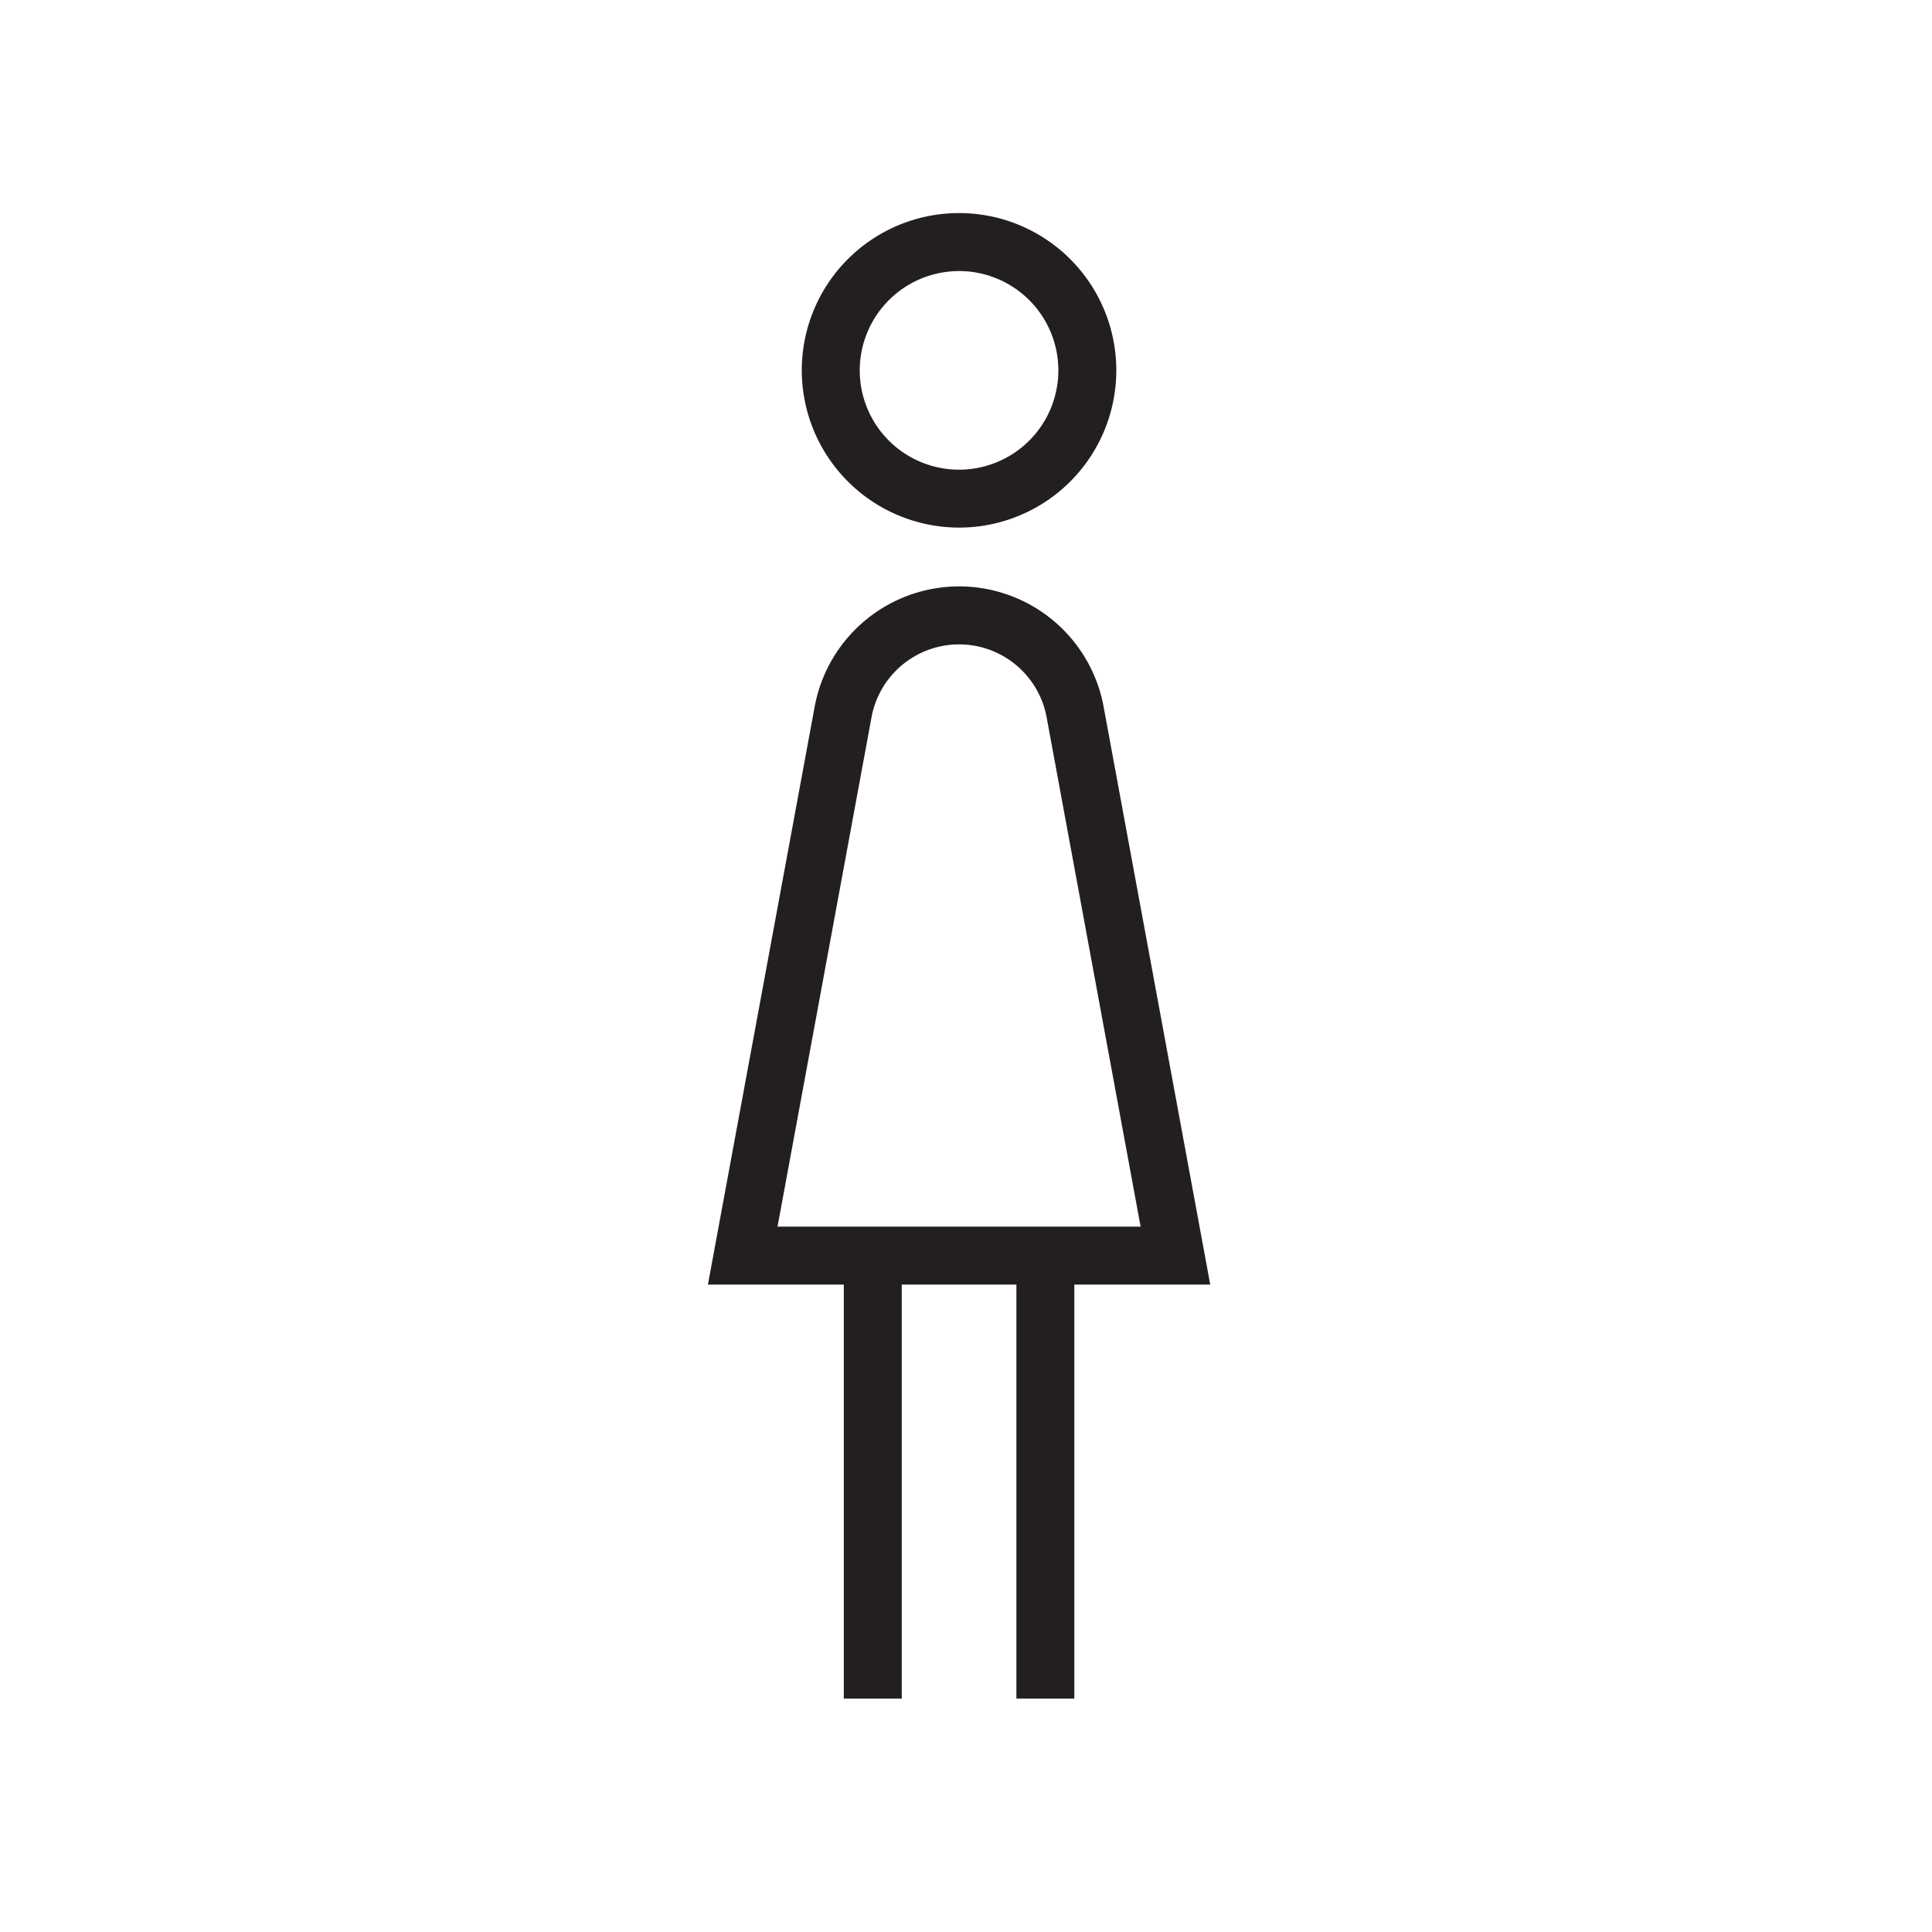 <svg xmlns="http://www.w3.org/2000/svg" viewBox="0 0 600 600"><title>Icon</title><path d="M297.85 163.85A48.84 48.84 0 10249 115a48.89 48.89 0 0048.85 48.85zm0-79.67A30.84 30.84 0 11267 115a30.87 30.87 0 0130.85-30.82zm78 314.76l-33.11-179.46a45.65 45.65 0 00-44.89-37.37A45.65 45.65 0 00253 219.48l-33.15 179.46h42.2V527.5h18V398.94h35.6V527.5h18V398.94zM270.66 222.75a27.65 27.65 0 0154.38 0l29.19 158.19H241.47z" fill="#231f20" data-name="Hybrid_Lines (Outlined)"/></svg>